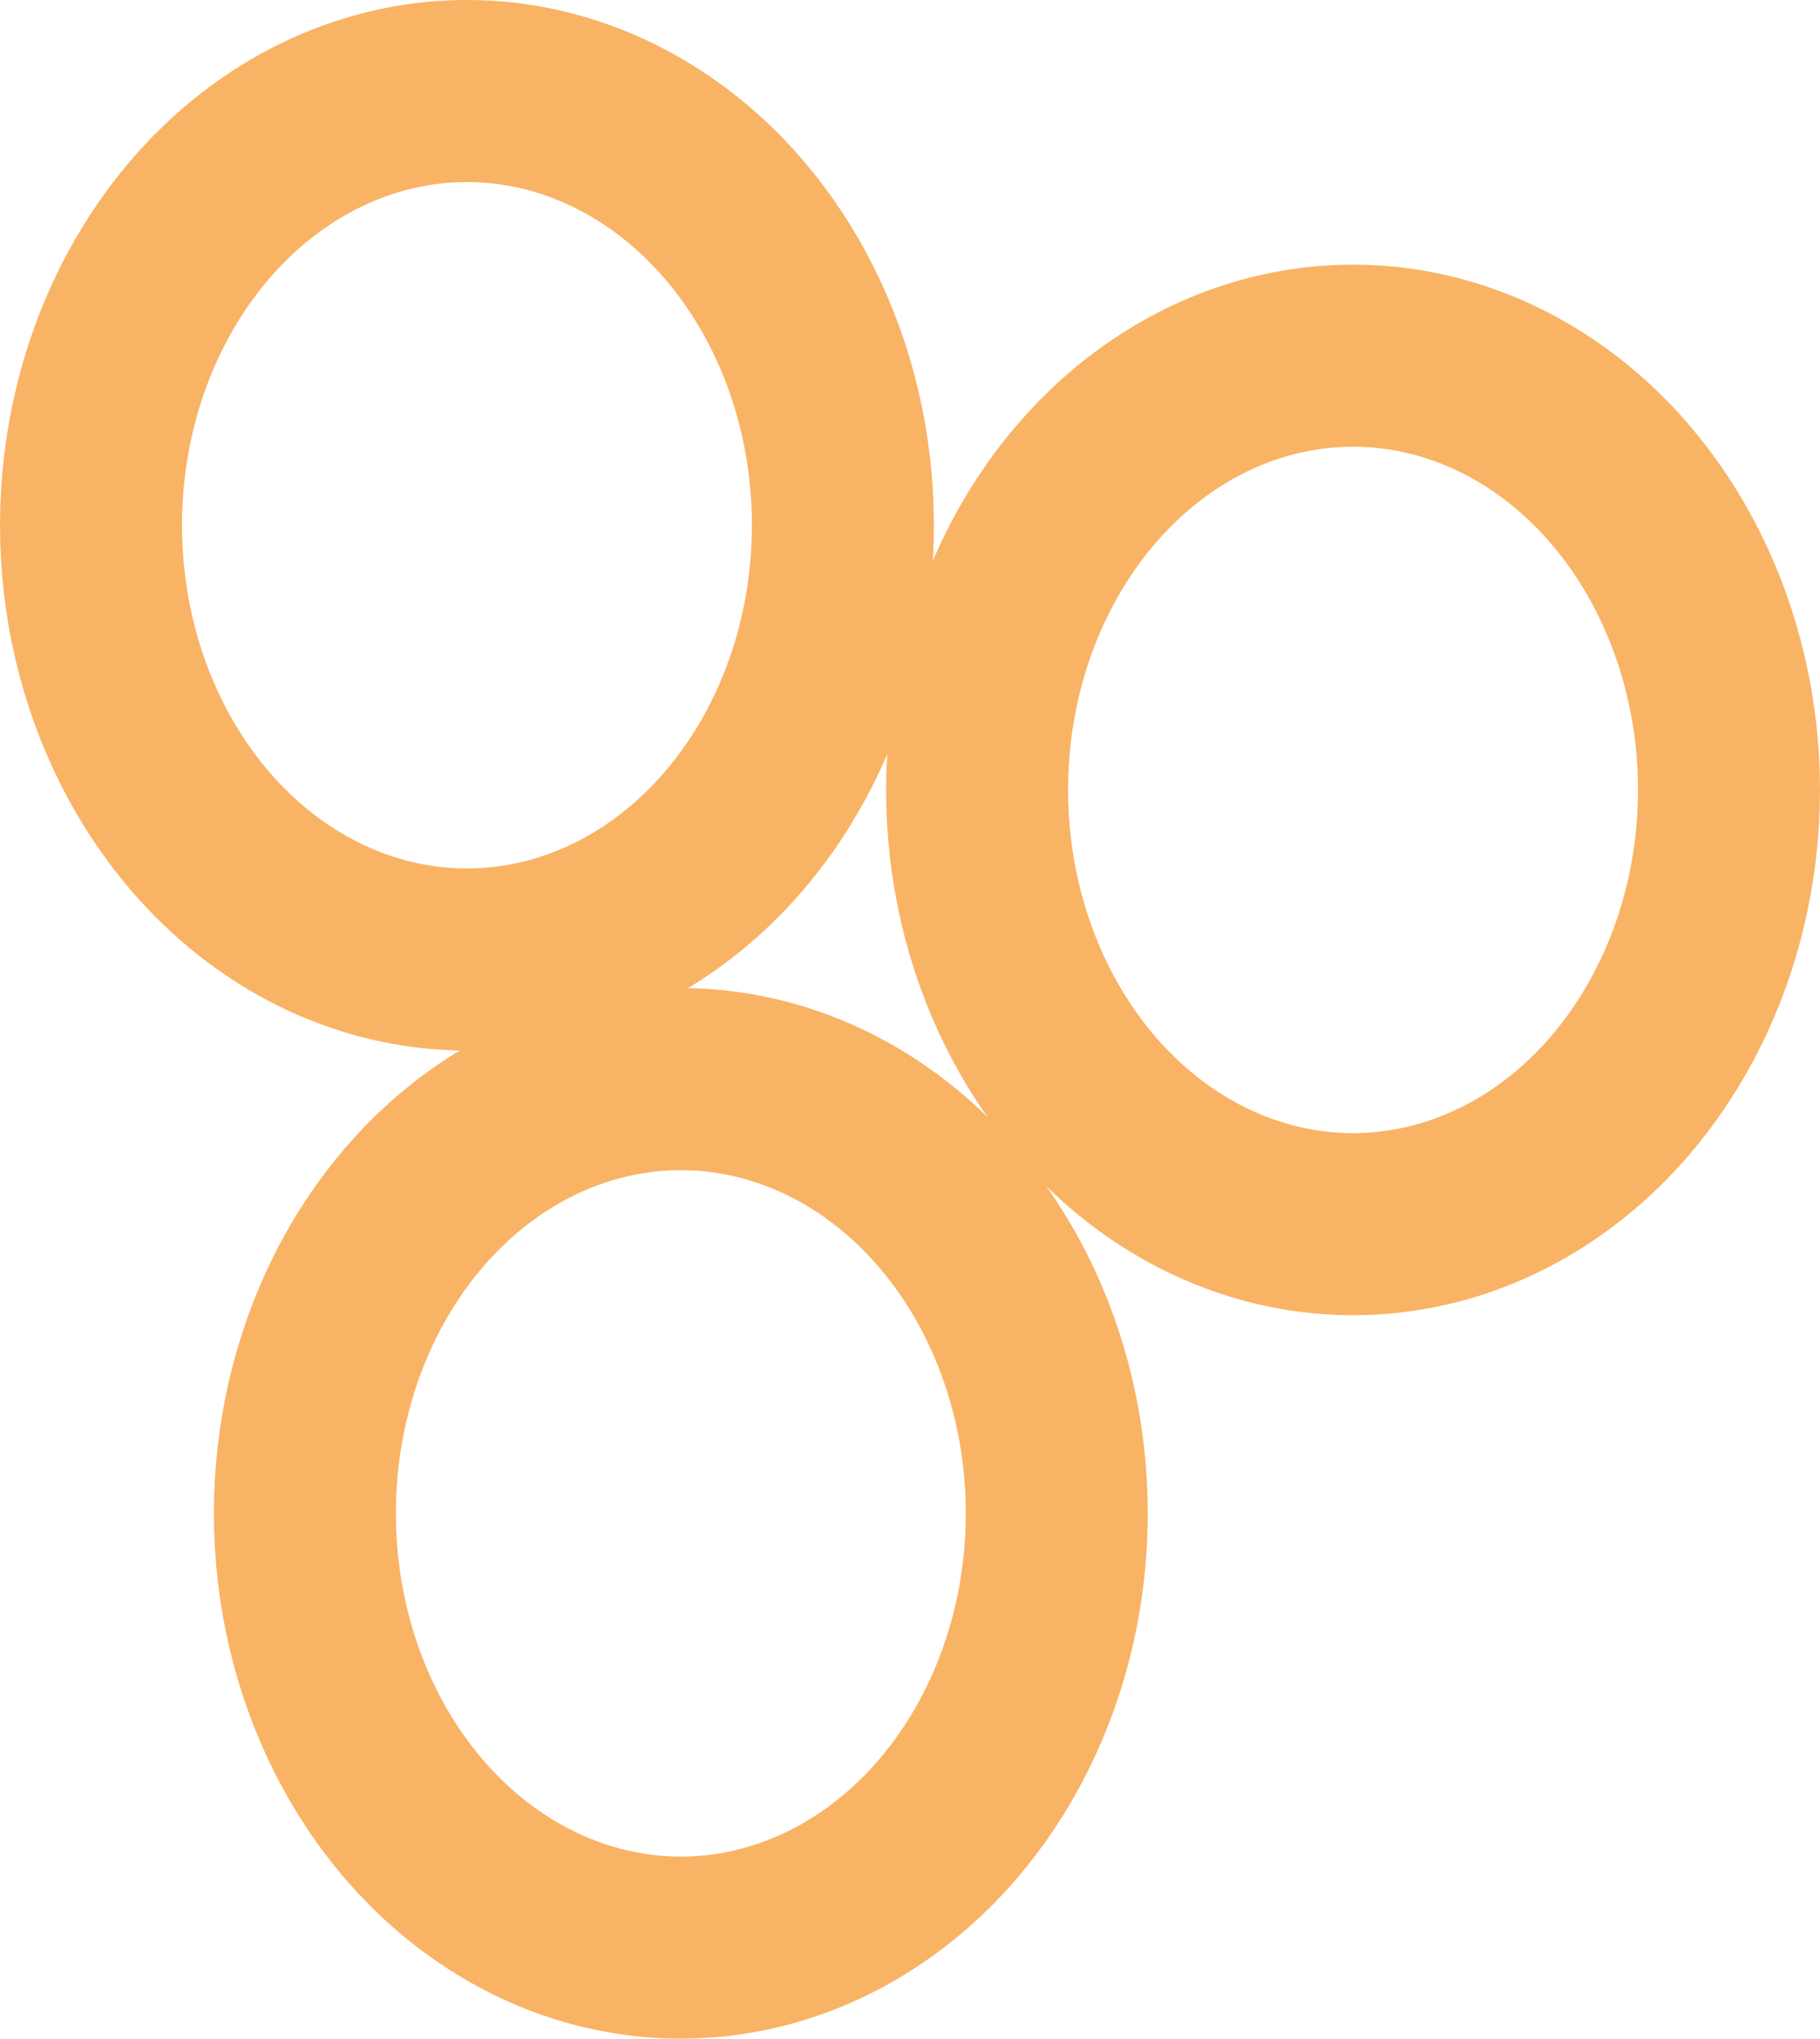 <?xml version="1.0" encoding="UTF-8" standalone="no"?>
<svg
   width="67"
   height="75"
   viewBox="0 0 67 75"
   version="1.1"
   id="svg1"
   sodipodi:docname="about_icon.svg"
   inkscape:version="1.3.2 (091e20e, 2023-11-25, custom)"
   xmlns:inkscape="http://www.inkscape.org/namespaces/inkscape"
   xmlns:sodipodi="http://sodipodi.sourceforge.net/DTD/sodipodi-0.dtd"
   xmlns="http://www.w3.org/2000/svg"
   xmlns:svg="http://www.w3.org/2000/svg"
   xmlns:rdf="http://www.w3.org/1999/02/22-rdf-syntax-ns#"
   xmlns:cc="http://creativecommons.org/ns#"
   xmlns:dc="http://purl.org/dc/elements/1.1/">
  <defs
     id="defs1" />
  <sodipodi:namedview
     id="namedview1"
     pagecolor="#ffffff"
     bordercolor="#000000"
     borderopacity="0.25"
     inkscape:showpageshadow="2"
     inkscape:pageopacity="0.0"
     inkscape:pagecheckerboard="0"
     inkscape:deskcolor="#d1d1d1"
     inkscape:zoom="7.2292364"
     inkscape:cx="29.671183"
     inkscape:cy="35.895907"
     inkscape:window-width="1920"
     inkscape:window-height="991"
     inkscape:window-x="-9"
     inkscape:window-y="-9"
     inkscape:window-maximized="1"
     inkscape:current-layer="svg1" />
  <title
     id="title1">B17E2AA5-6DB7-4566-B3CC-1F29FD895D6D</title>
  <ellipse
     style="fill:none;fill-opacity:1;stroke:#f9b365;stroke-width:6.699;stroke-dasharray:none;stroke-opacity:1"
     id="path64"
     cx="17.19"
     cy="19.324"
     rx="13.84"
     ry="15.975" />
  <ellipse
     style="fill:none;fill-opacity:1;stroke:#f9b365;stroke-width:6.699;stroke-dasharray:none;stroke-opacity:1"
     id="ellipse64"
     cx="49.81"
     cy="29.061"
     rx="13.84"
     ry="15.975" />
  <ellipse
     style="fill:none;fill-opacity:1;stroke:#f9b365;stroke-width:6.699;stroke-dasharray:none;stroke-opacity:1"
     id="ellipse65"
     cx="25.064"
     cy="55.676"
     rx="13.84"
     ry="15.975" />
</svg>
